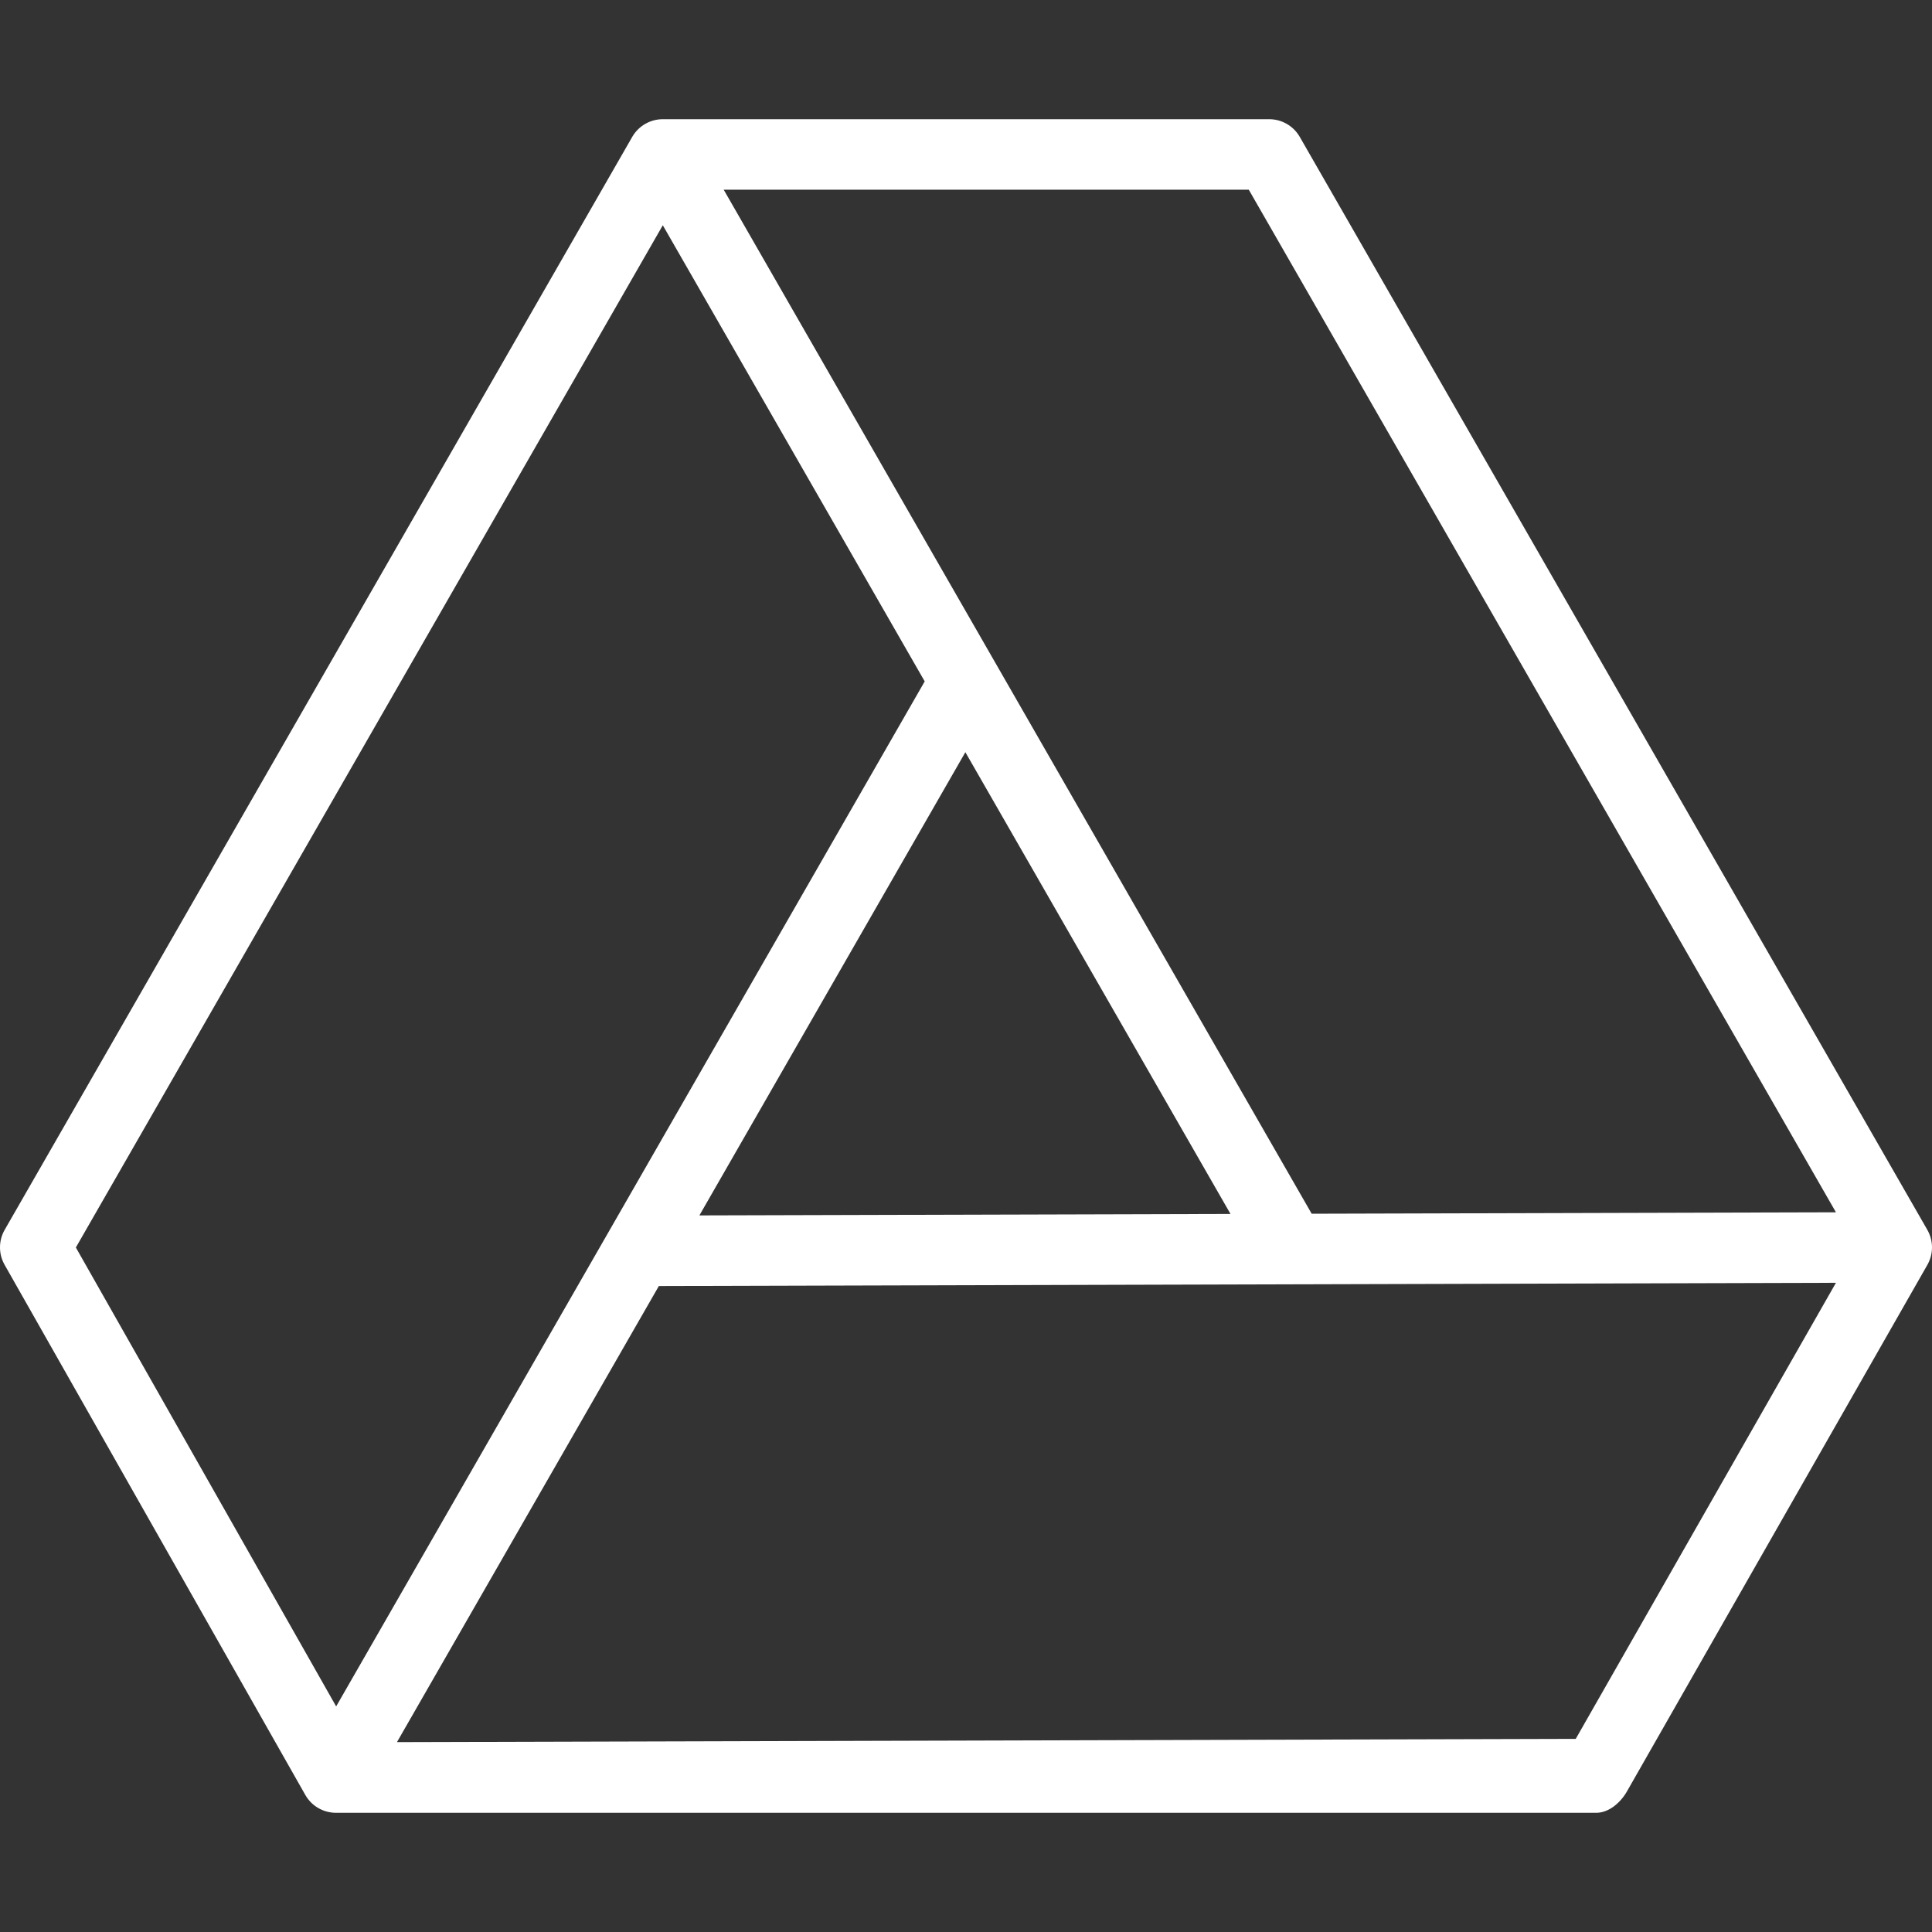 <?xml version="1.0"?>
<svg xmlns="http://www.w3.org/2000/svg" xmlns:xlink="http://www.w3.org/1999/xlink" version="1.1" id="Layer_1" x="0px" y="0px" viewBox="0 0 512 512" style="enable-background:new 0 0 512 512;" xml:space="preserve" width="512px" height="512px" class=""><rect x="0" y="0" width="512" height="512" fill="#333333" stroke="none"/><g><g>
	<g>
		<path d="M510.758,325.917l0.003-0.001l-0.029-0.05c0,0,0-0.001-0.001-0.001l-0.001-0.001L344.453,36.28    c-1.666-2.901-4.756-4.69-8.103-4.69h-160.7c-3.335,0-6.415,1.776-8.087,4.662c-0.005,0.01-0.009,0.02-0.015,0.03l-0.001-0.001    L1.241,325.916c-1.646,2.867-1.654,6.387-0.025,9.263l79.693,140.498c1.654,2.919,4.748,4.725,8.103,4.734    c0.009,0,0.016,0,0.025,0s0.017-0.001,0.026-0.001v0.001h333.984c3.346-0.009,6.432-2.725,8.09-5.631l79.638-139.58    C512.416,332.32,512.407,328.789,510.758,325.917z M330.941,50.277l155.602,270.993l-138.935,0.381L191.789,50.277H330.941z     M326.096,321.71l-140.749,0.386l70.485-122.755L326.096,321.71z M20.102,330.597L175.65,59.697l69.409,120.881L89.086,452.216    L20.102,330.597z M417.585,460.821l-312.385,0.858l69.4-120.866l311.944-0.857L417.585,460.821z" data-original="#000000" class="active-path" data-old_color="#000000" fill="#FFFFFF"/>
	</g>
</g></g> </svg>
